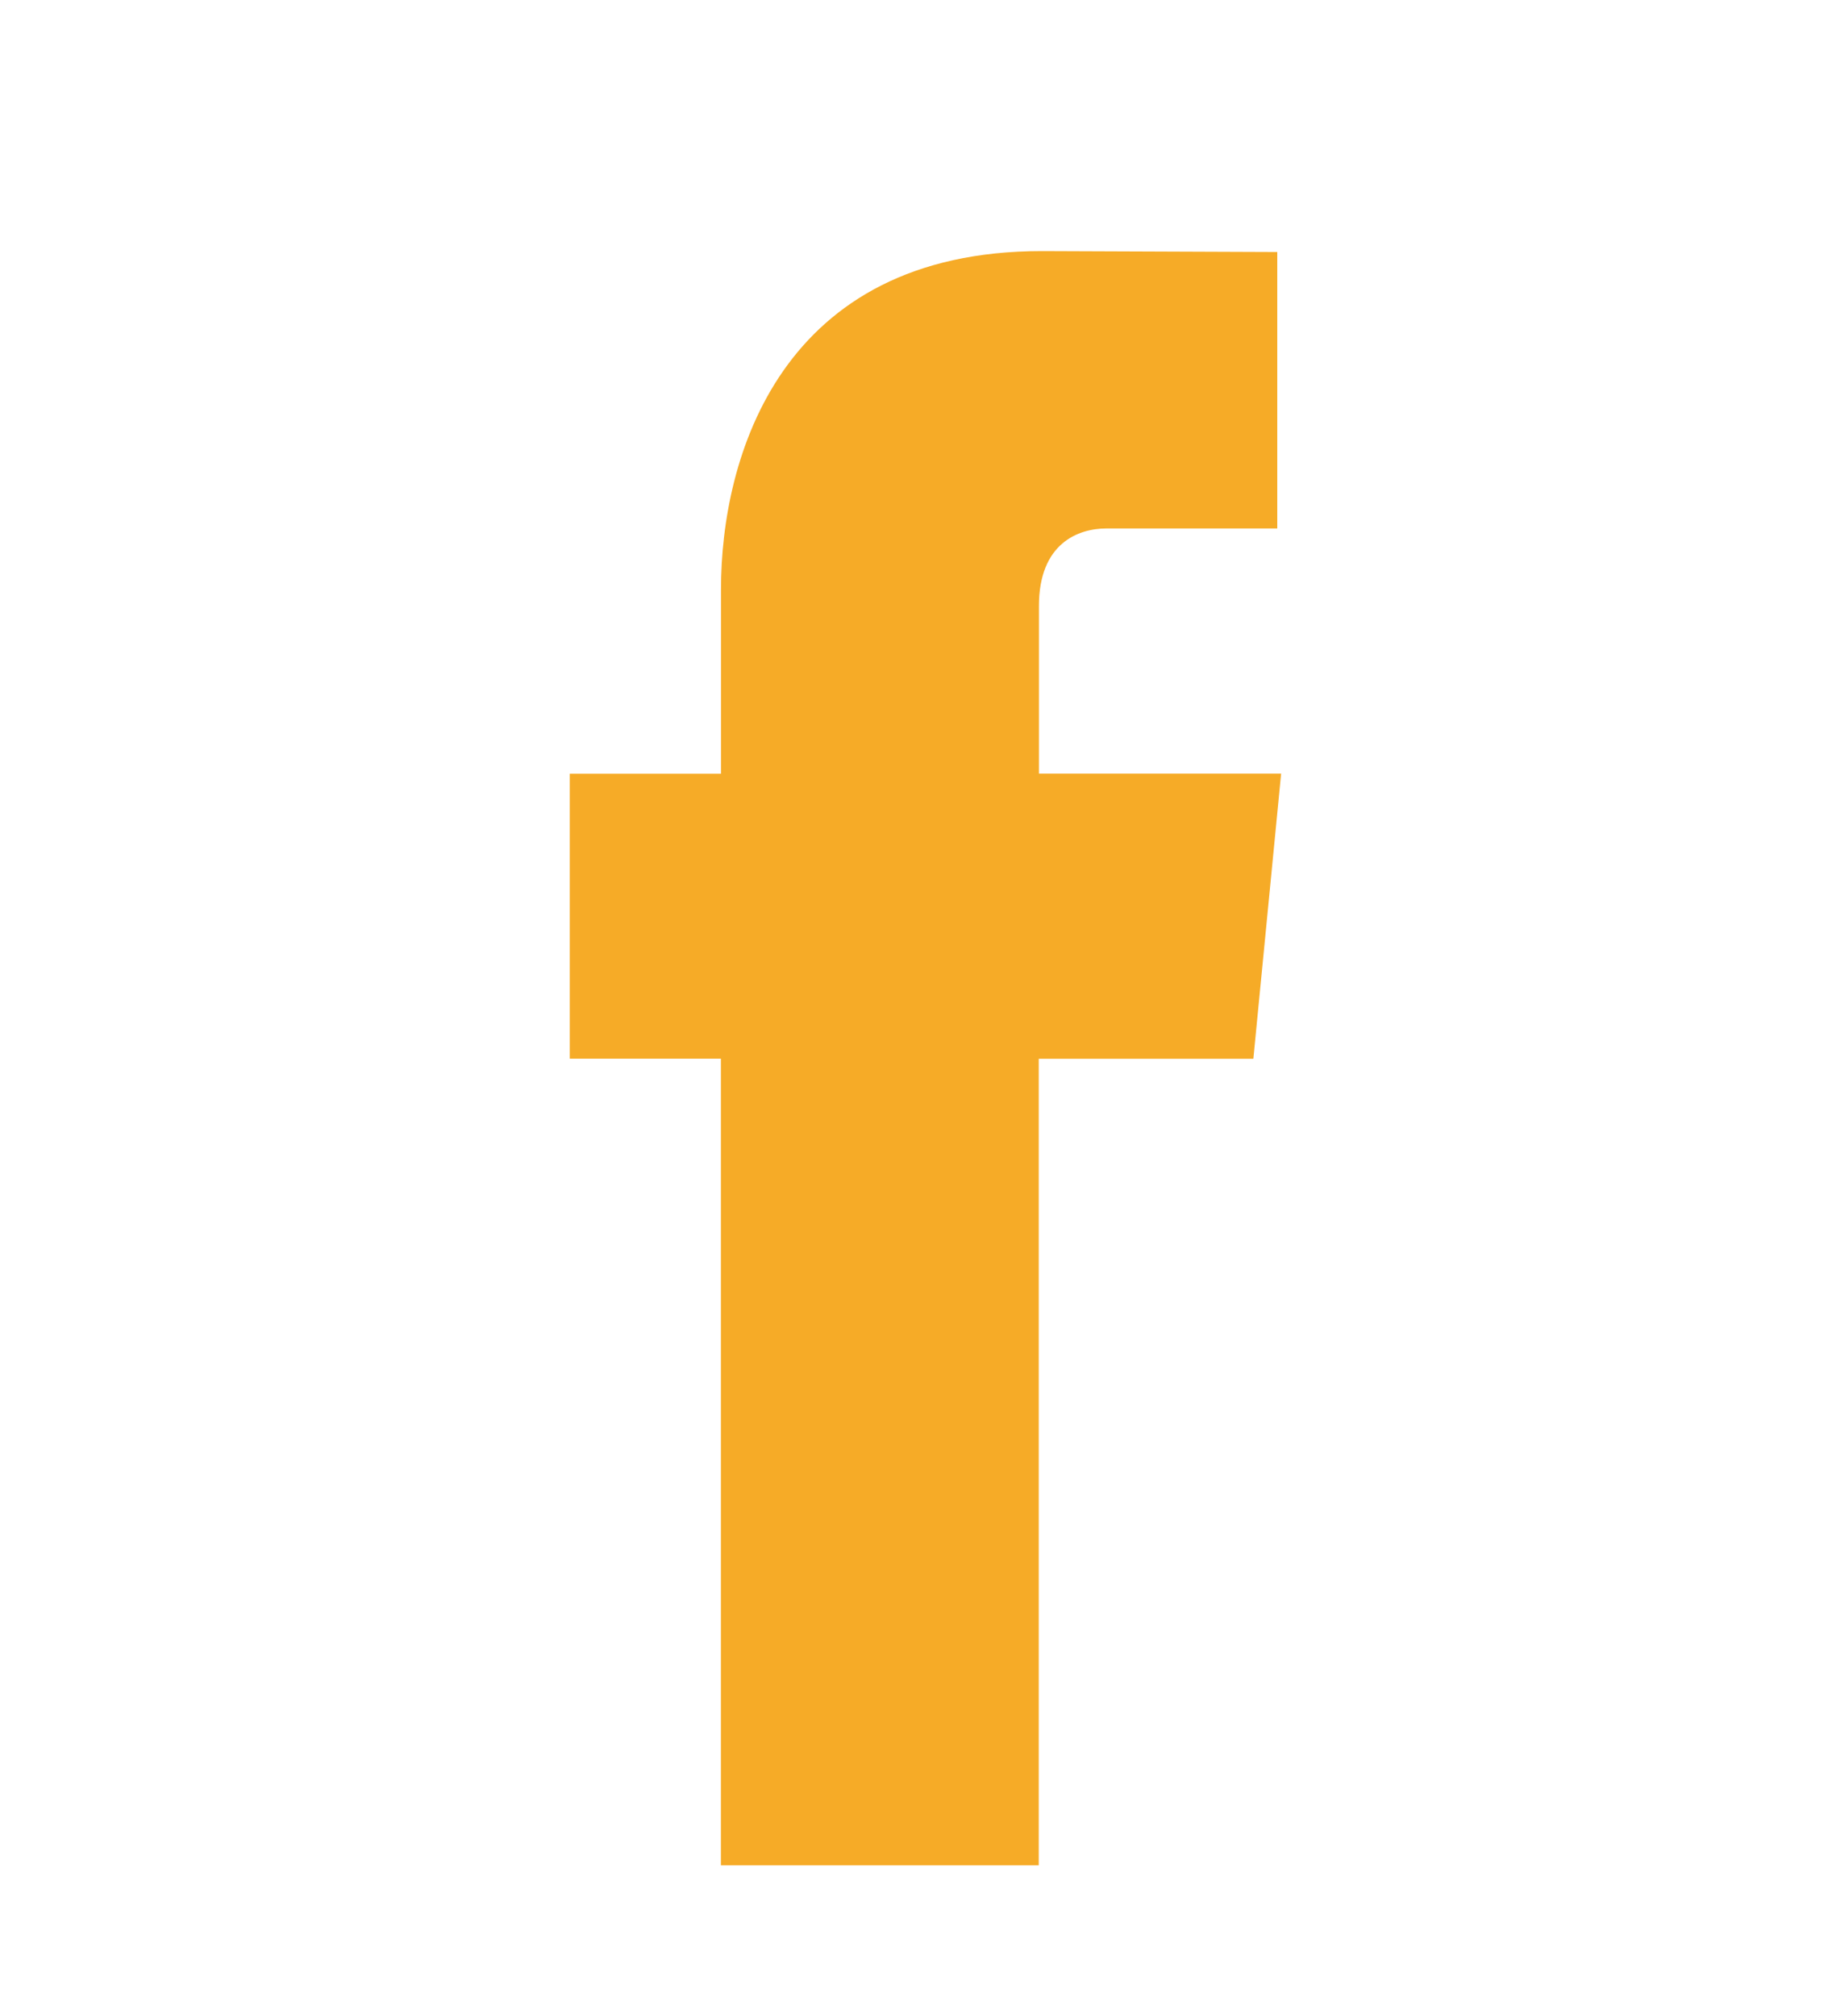 <svg width="20" height="22" fill="none" xmlns="http://www.w3.org/2000/svg"><path d="M13.986 8.442h-2.644V6.614c0-.687.431-.847.736-.847h1.866V2.75l-2.57-.01c-2.854 0-3.503 2.25-3.503 3.691v2.012H6.22v3.11h1.65v8.802h3.47v-8.801h2.343l.303-3.11z" fill="#F6AB27"/></svg>